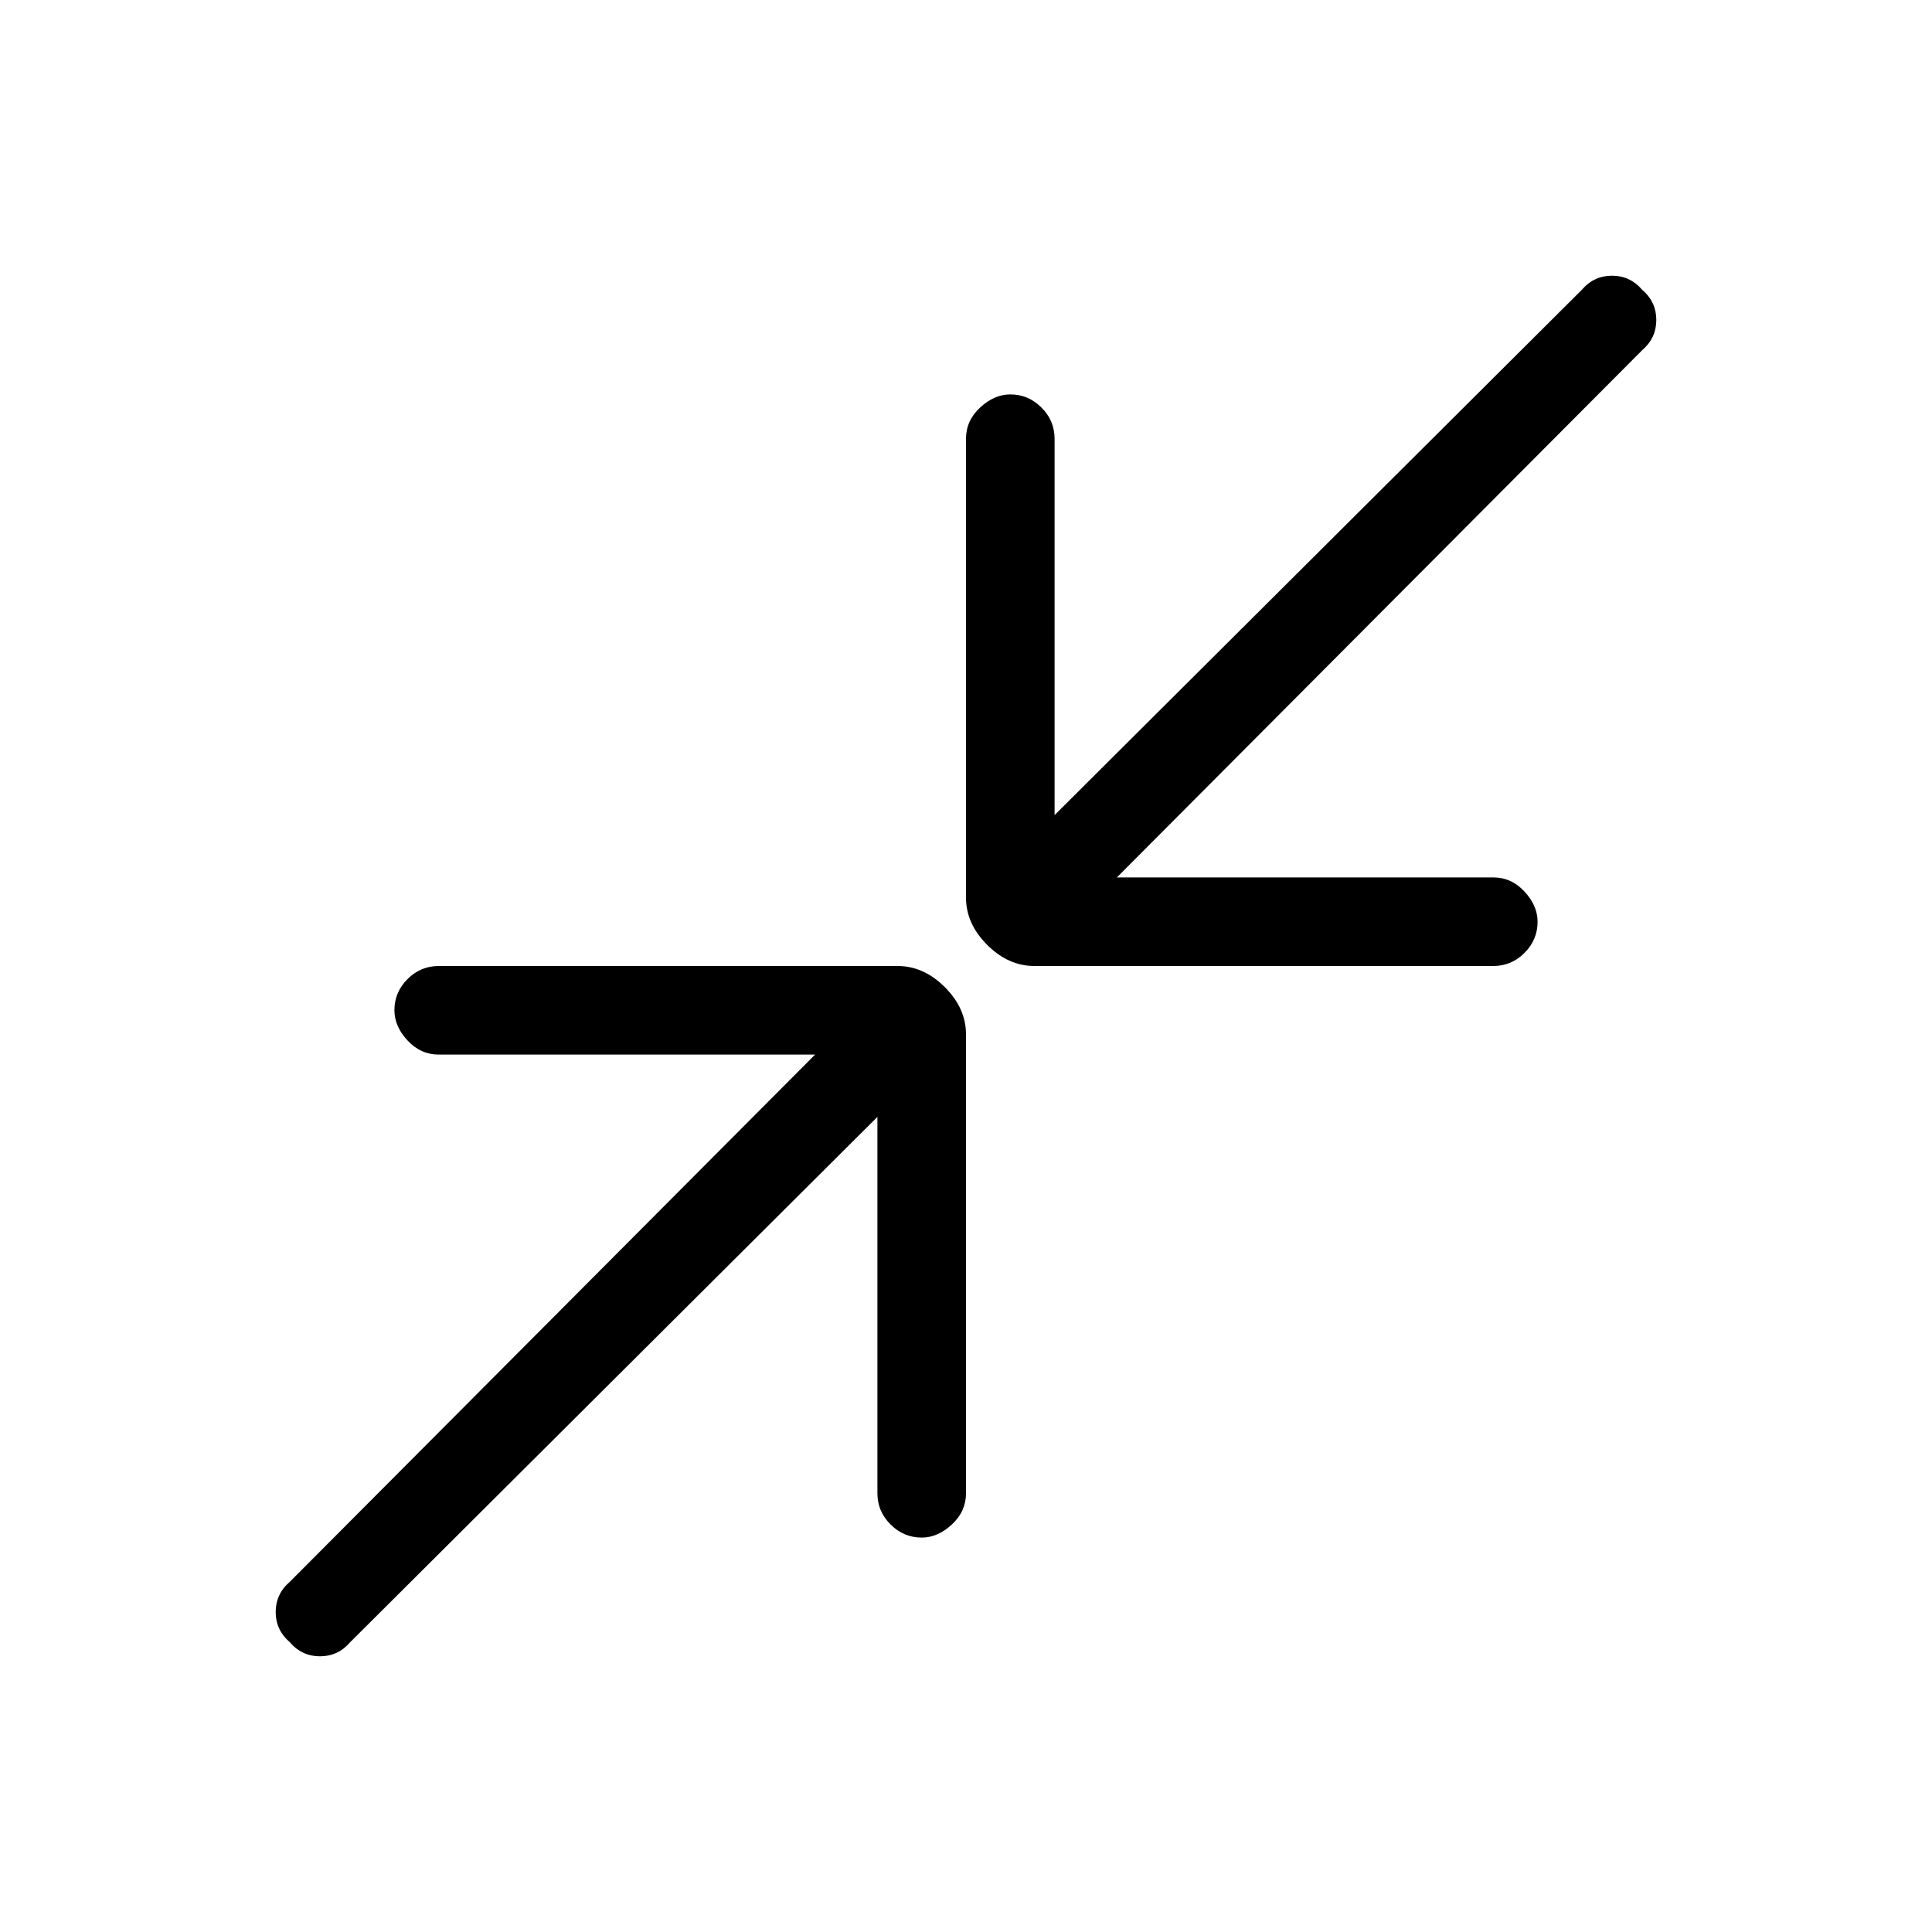 <svg xmlns="http://www.w3.org/2000/svg" height="20" width="20"><path d="M10.708 10q-.27 0-.489-.219Q10 9.562 10 9.292v-4.75q0-.188.146-.323.146-.136.312-.136.188 0 .323.136.136.135.136.323v3.896L16.375 3q.125-.146.313-.146.187 0 .312.146.146.125.146.312 0 .188-.146.313l-5.438 5.458h3.896q.188 0 .323.146.136.146.136.313 0 .187-.136.323-.135.135-.323.135ZM3 17q-.146-.125-.146-.312 0-.188.146-.313l5.438-5.458H4.542q-.188 0-.323-.146-.136-.146-.136-.313 0-.187.136-.323.135-.135.323-.135h4.75q.27 0 .489.219.219.219.219.489v4.75q0 .188-.146.323-.146.136-.312.136-.188 0-.323-.136-.136-.135-.136-.323v-3.896L3.625 17q-.125.146-.313.146-.187 0-.312-.146Z"/></svg>